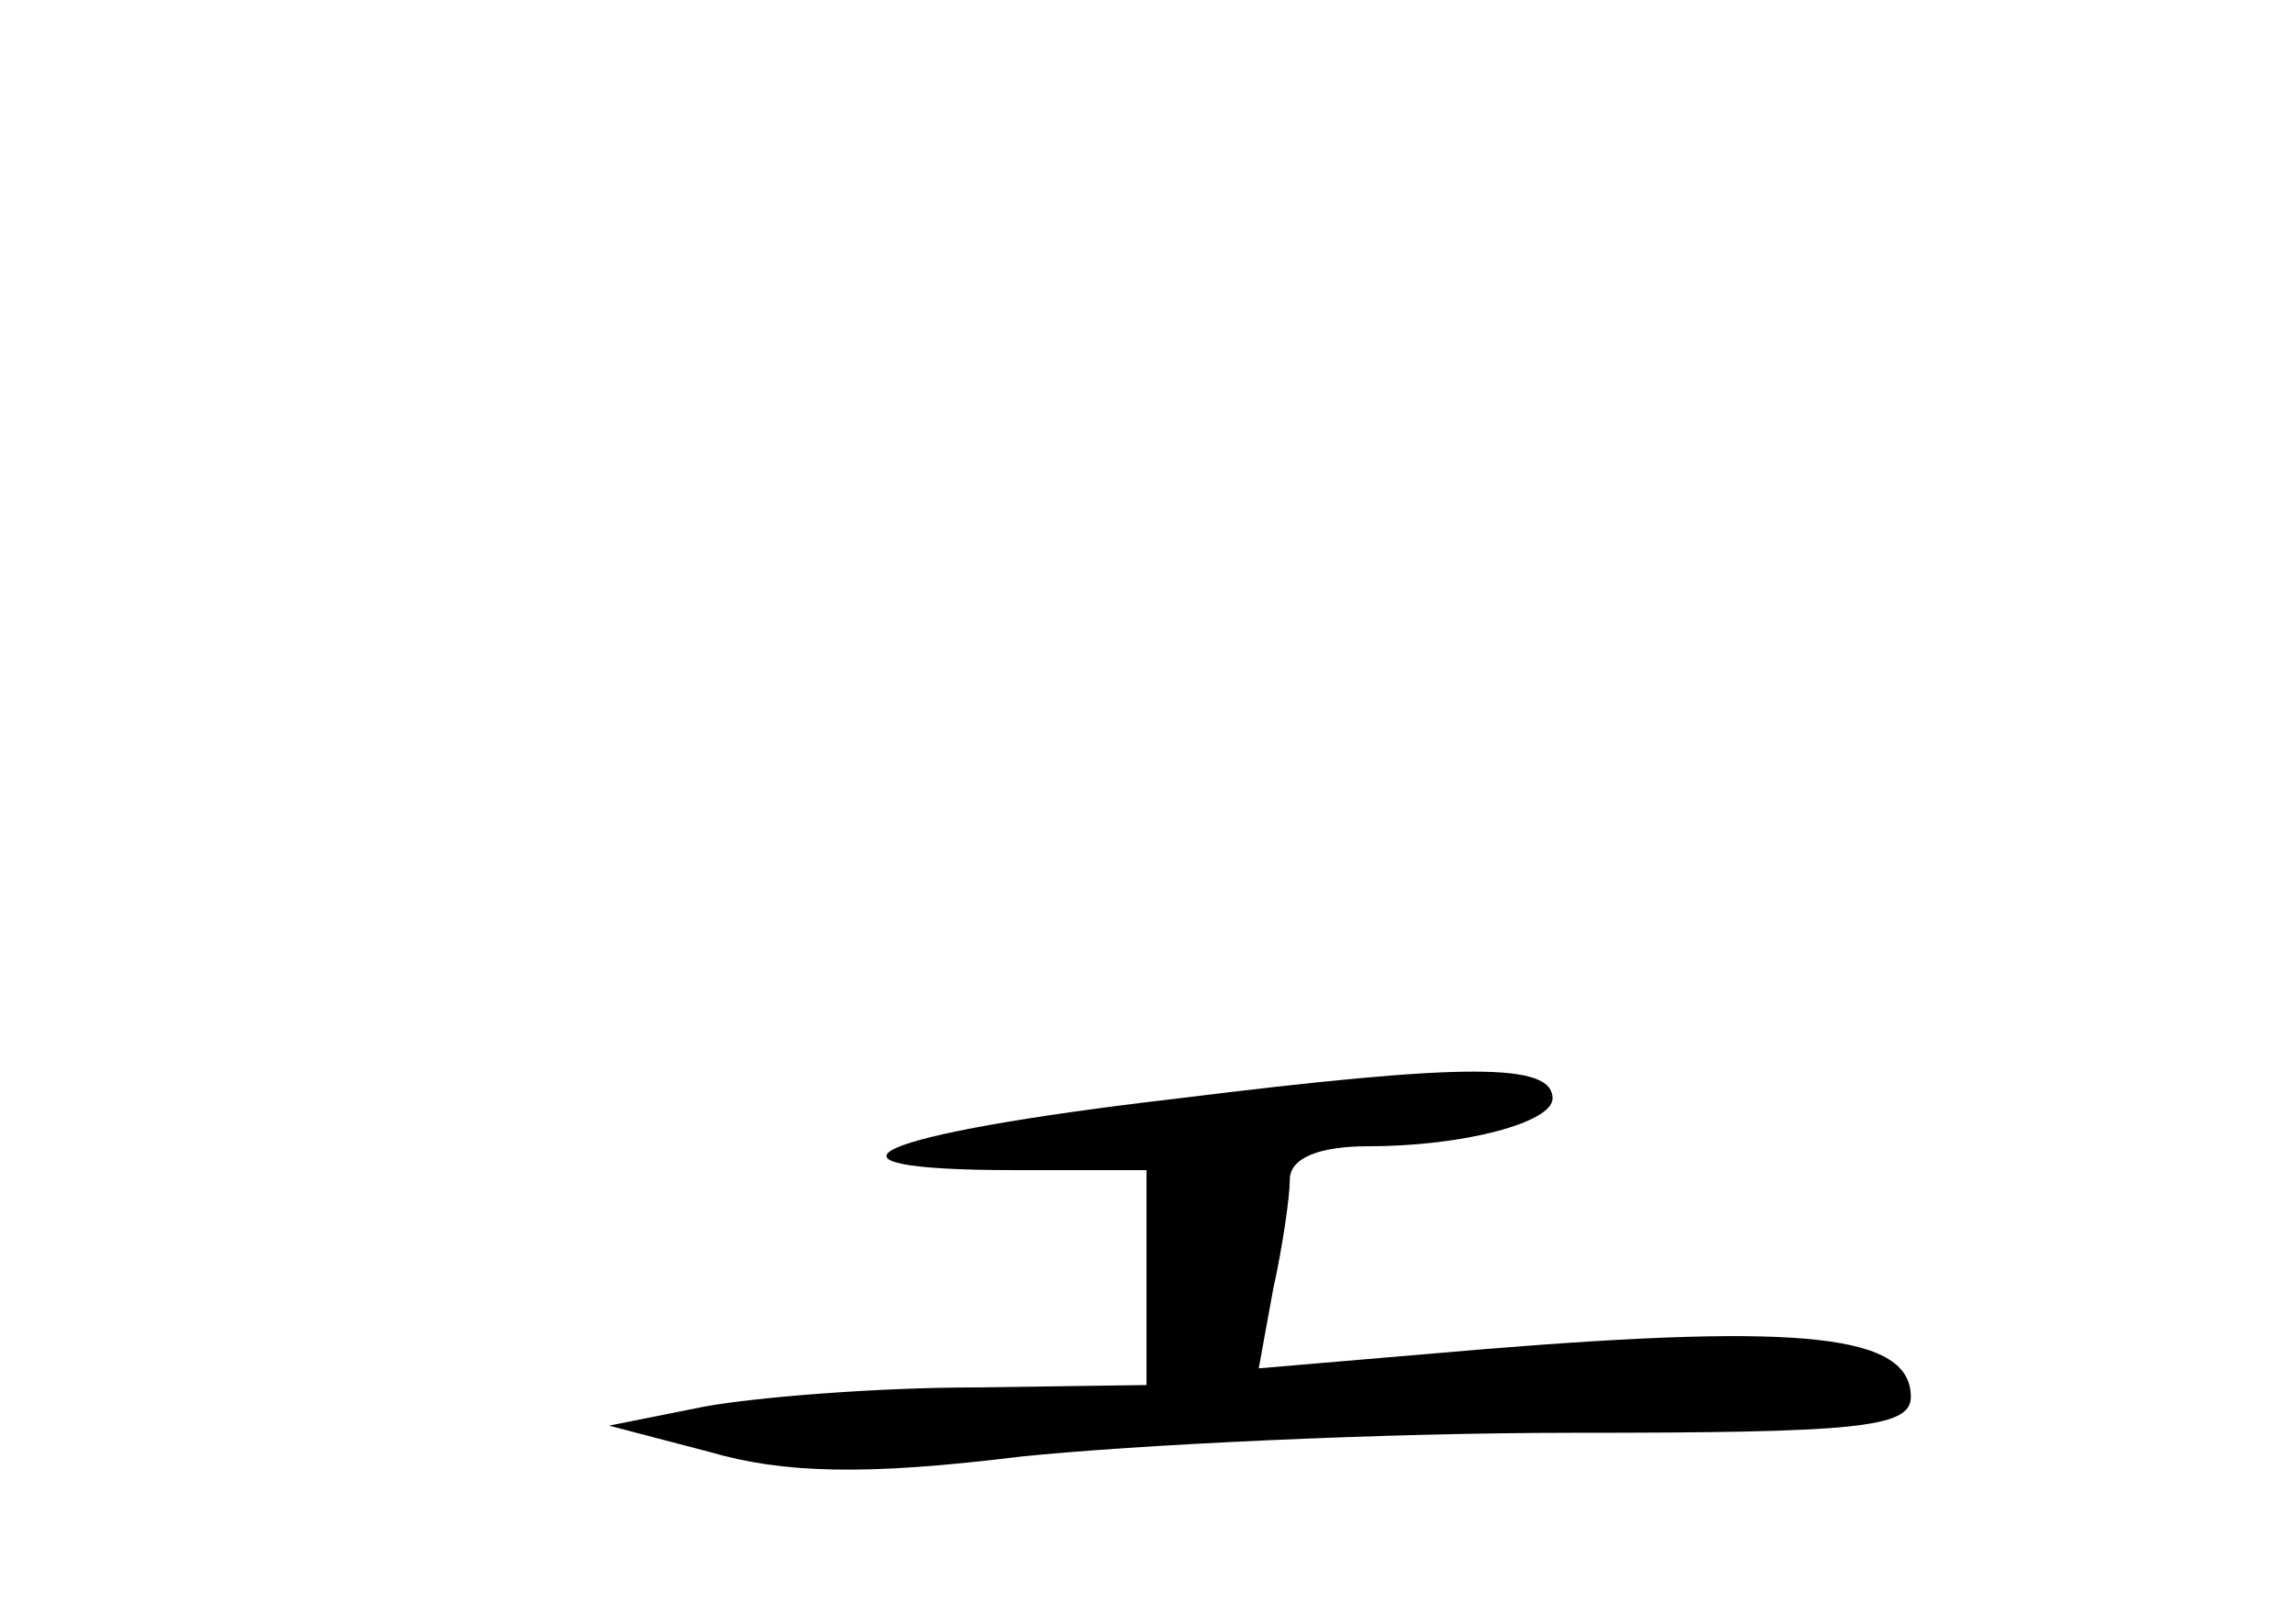 <?xml version="1.0" standalone="no"?>
<!DOCTYPE svg PUBLIC "-//W3C//DTD SVG 20010904//EN"
 "http://www.w3.org/TR/2001/REC-SVG-20010904/DTD/svg10.dtd">
<svg version="1.0" xmlns="http://www.w3.org/2000/svg"
 width="96pt" height="68pt" viewBox="0 0 96 68"
 preserveAspectRatio="xMidYMid meet">
<g transform="translate(0,68) scale(0.1,-0.1)"
fill="#000000" stroke="none">
<path d="M493 220 c-129 -15 -162 -30 -68 -30 l55 0 0 -45 0 -45 -72 -1 c-40
0 -91 -4 -113 -8 l-40 -8 42 -11 c31 -9 65 -10 130 -2 48 5 152 10 231 10 119
0 142 2 142 15 0 26 -44 31 -179 20 l-94 -8 6 33 c4 18 7 39 7 46 0 9 12 14
33 14 40 0 77 10 77 20 0 15 -36 15 -157 0z"/>
</g>
</svg>

